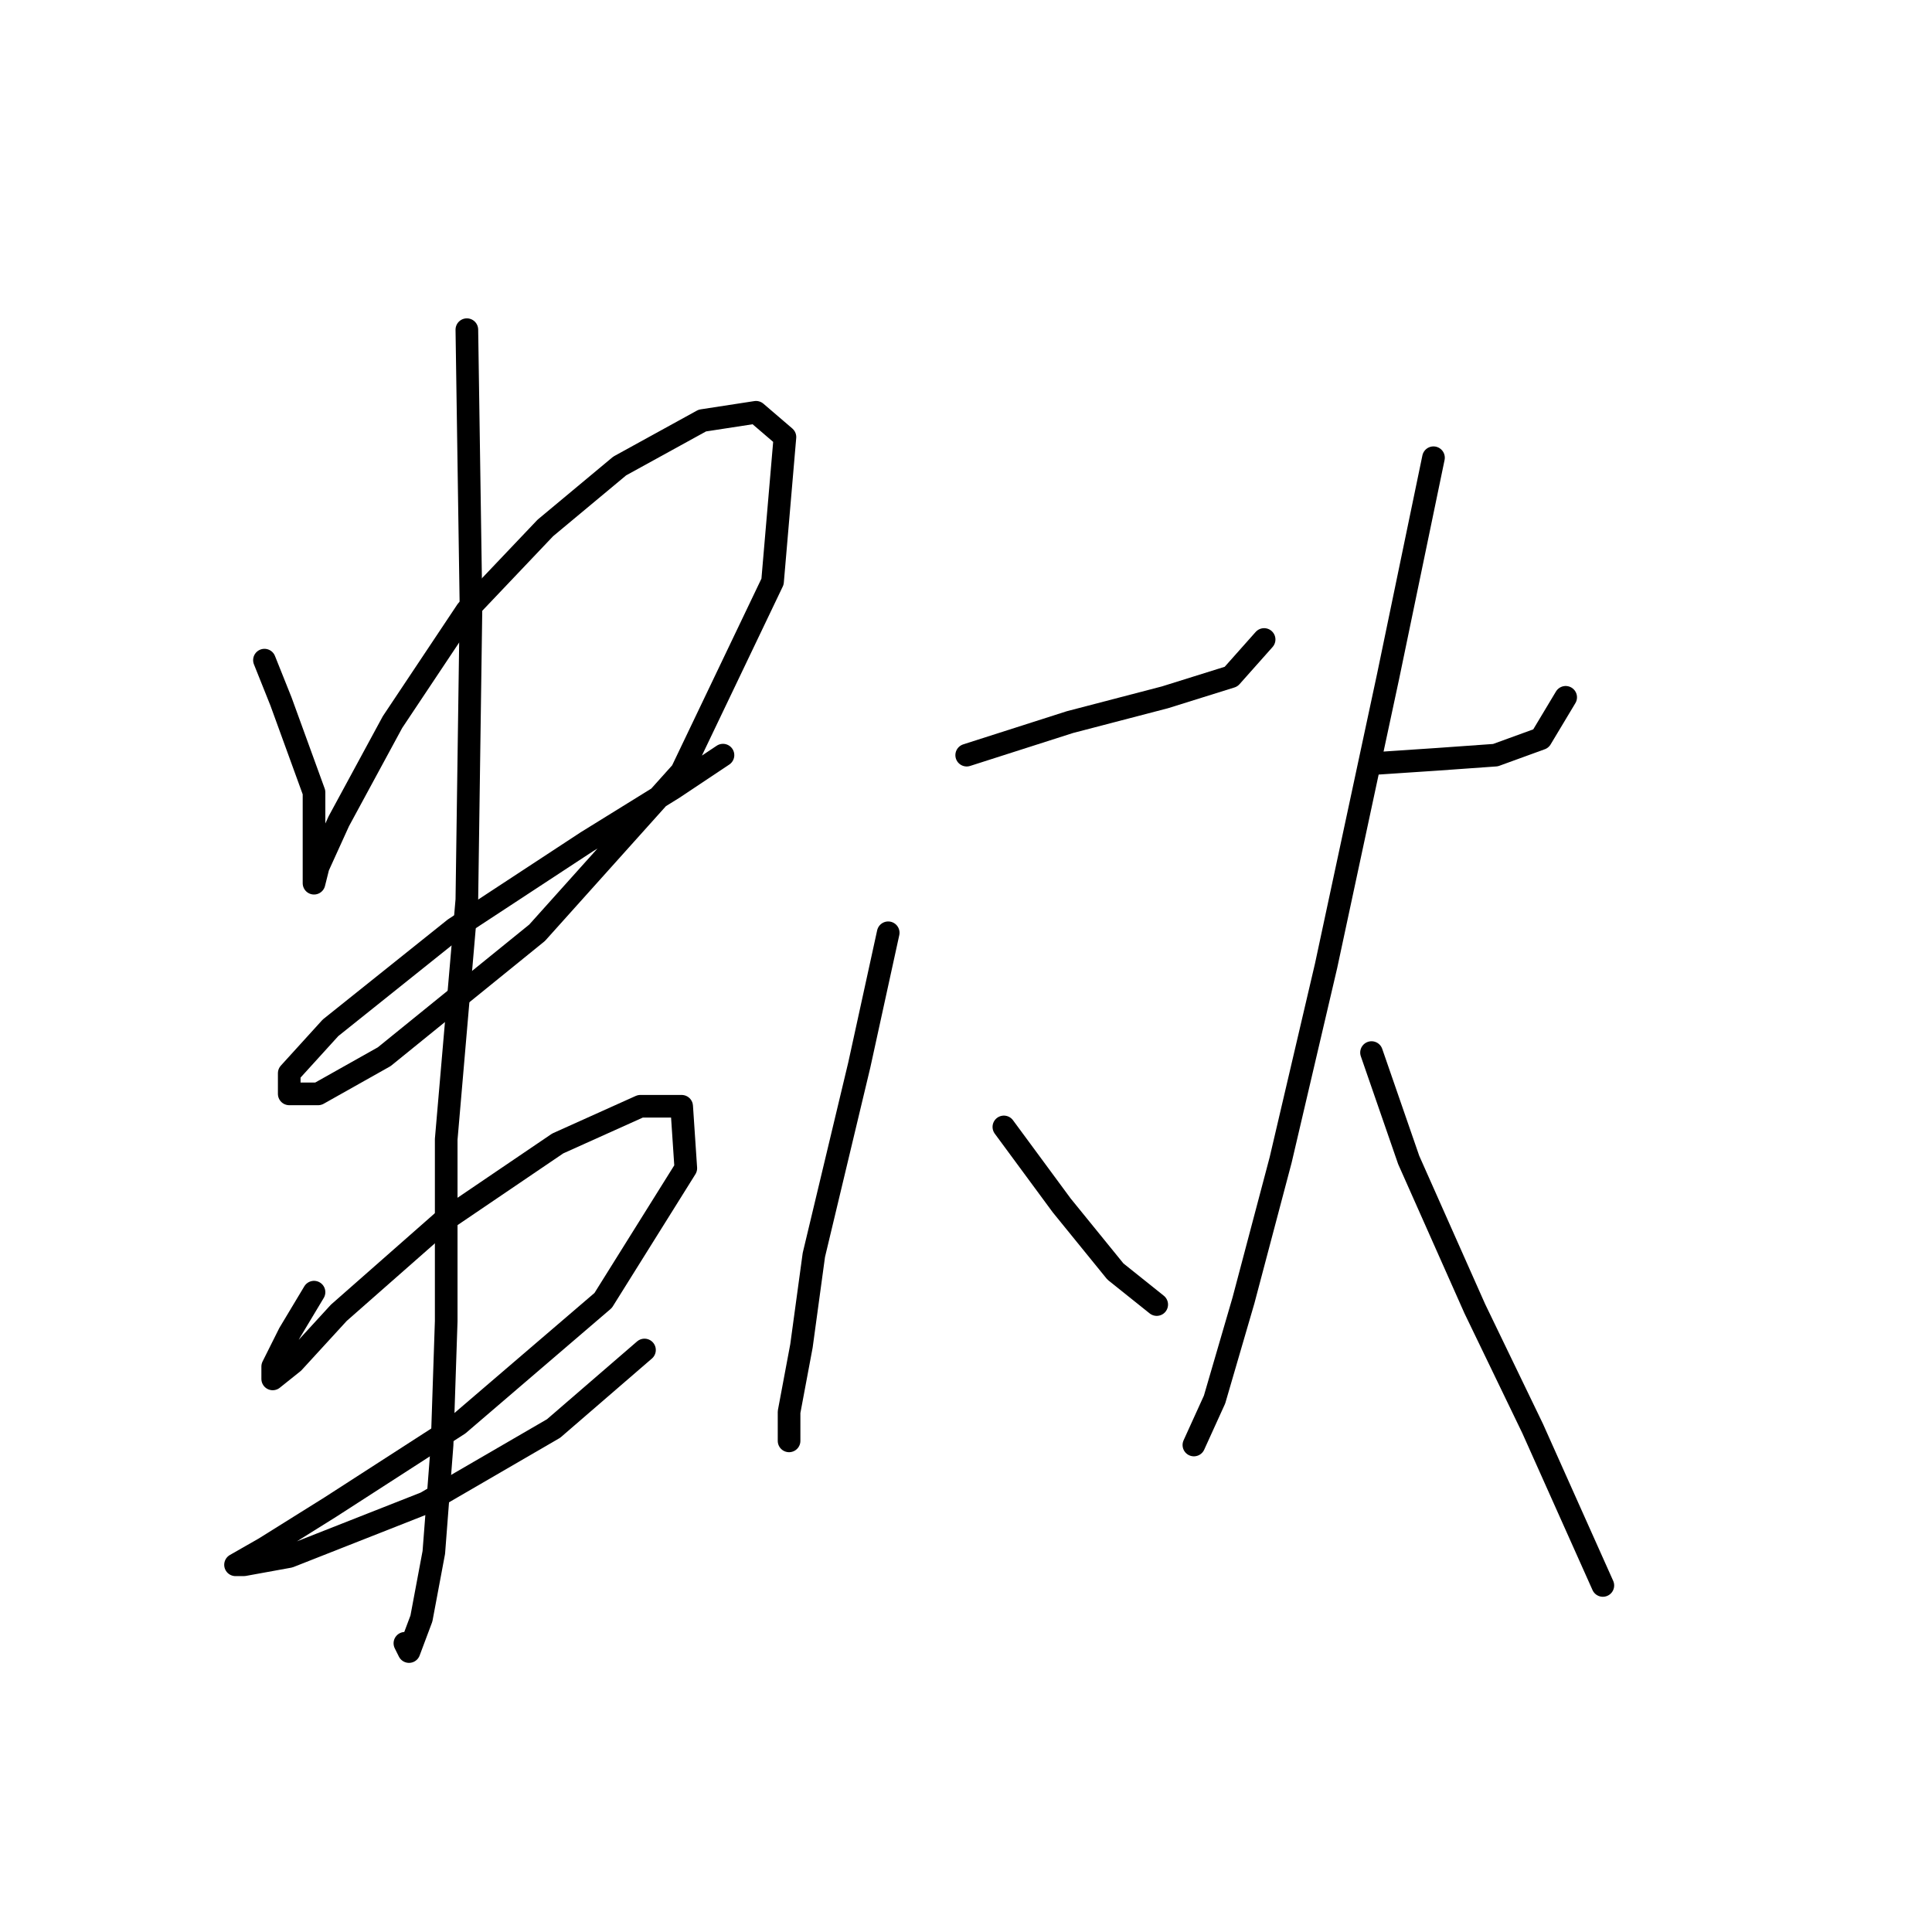 <?xml version="1.0" standalone="no"?>
    <svg width="256" height="256" xmlns="http://www.w3.org/2000/svg" version="1.1">
    <polyline stroke="black" stroke-width="3" stroke-linecap="round" fill="transparent" stroke-linejoin="round" points="35.041 87.472 37.23 92.945 39.42 98.966 41.609 104.987 41.609 111.008 41.609 115.387 41.609 117.029 42.156 114.84 44.893 108.819 52.009 95.682 61.861 80.903 72.261 69.956 82.114 61.746 93.061 55.725 100.177 54.63 104.008 57.914 102.366 77.072 90.324 102.251 71.167 123.598 50.914 140.018 42.156 144.945 38.325 144.945 38.325 142.208 43.798 136.187 60.219 123.05 77.735 111.556 89.23 104.44 95.798 100.061 95.798 100.061 " />
        <polyline stroke="black" stroke-width="3" stroke-linecap="round" fill="transparent" stroke-linejoin="round" points="41.609 171.218 38.325 176.692 36.135 181.071 36.135 182.713 38.872 180.523 44.893 173.955 58.577 161.913 73.903 151.513 84.851 146.587 90.324 146.587 90.872 154.797 79.924 172.313 60.767 188.734 43.798 199.681 35.041 205.155 31.209 207.344 32.304 207.344 38.325 206.249 56.388 199.134 73.356 189.281 85.398 178.881 85.398 178.881 " />
        <polyline stroke="black" stroke-width="3" stroke-linecap="round" fill="transparent" stroke-linejoin="round" points="61.861 43.683 62.409 80.356 61.861 119.219 59.125 150.966 59.125 175.05 58.577 191.47 57.483 205.702 55.84 214.46 54.198 218.839 53.651 217.744 53.651 217.744 " />
        <polyline stroke="black" stroke-width="3" stroke-linecap="round" fill="transparent" stroke-linejoin="round" points="128.092 100.061 141.776 95.682 154.366 92.398 163.123 89.661 167.502 84.735 167.502 84.735 " />
        <polyline stroke="black" stroke-width="3" stroke-linecap="round" fill="transparent" stroke-linejoin="round" points="117.692 123.598 113.861 141.113 107.84 166.292 106.198 178.334 104.556 187.092 104.556 190.923 104.556 190.923 " />
        <polyline stroke="black" stroke-width="3" stroke-linecap="round" fill="transparent" stroke-linejoin="round" points="133.018 149.324 140.682 159.724 147.797 168.481 153.271 172.86 153.271 172.86 " />
        <polyline stroke="black" stroke-width="3" stroke-linecap="round" fill="transparent" stroke-linejoin="round" points="182.281 101.156 190.491 100.608 198.155 100.061 204.176 97.872 207.46 92.398 207.46 92.398 " />
        <polyline stroke="black" stroke-width="3" stroke-linecap="round" fill="transparent" stroke-linejoin="round" points="189.944 60.651 183.923 89.661 175.713 127.977 169.692 153.703 164.766 172.313 160.934 185.45 158.197 191.47 158.197 191.47 " />
        <polyline stroke="black" stroke-width="3" stroke-linecap="round" fill="transparent" stroke-linejoin="round" points="181.734 139.471 186.66 153.703 195.418 173.408 203.081 189.281 212.386 210.081 212.386 210.081 " />
        </svg>